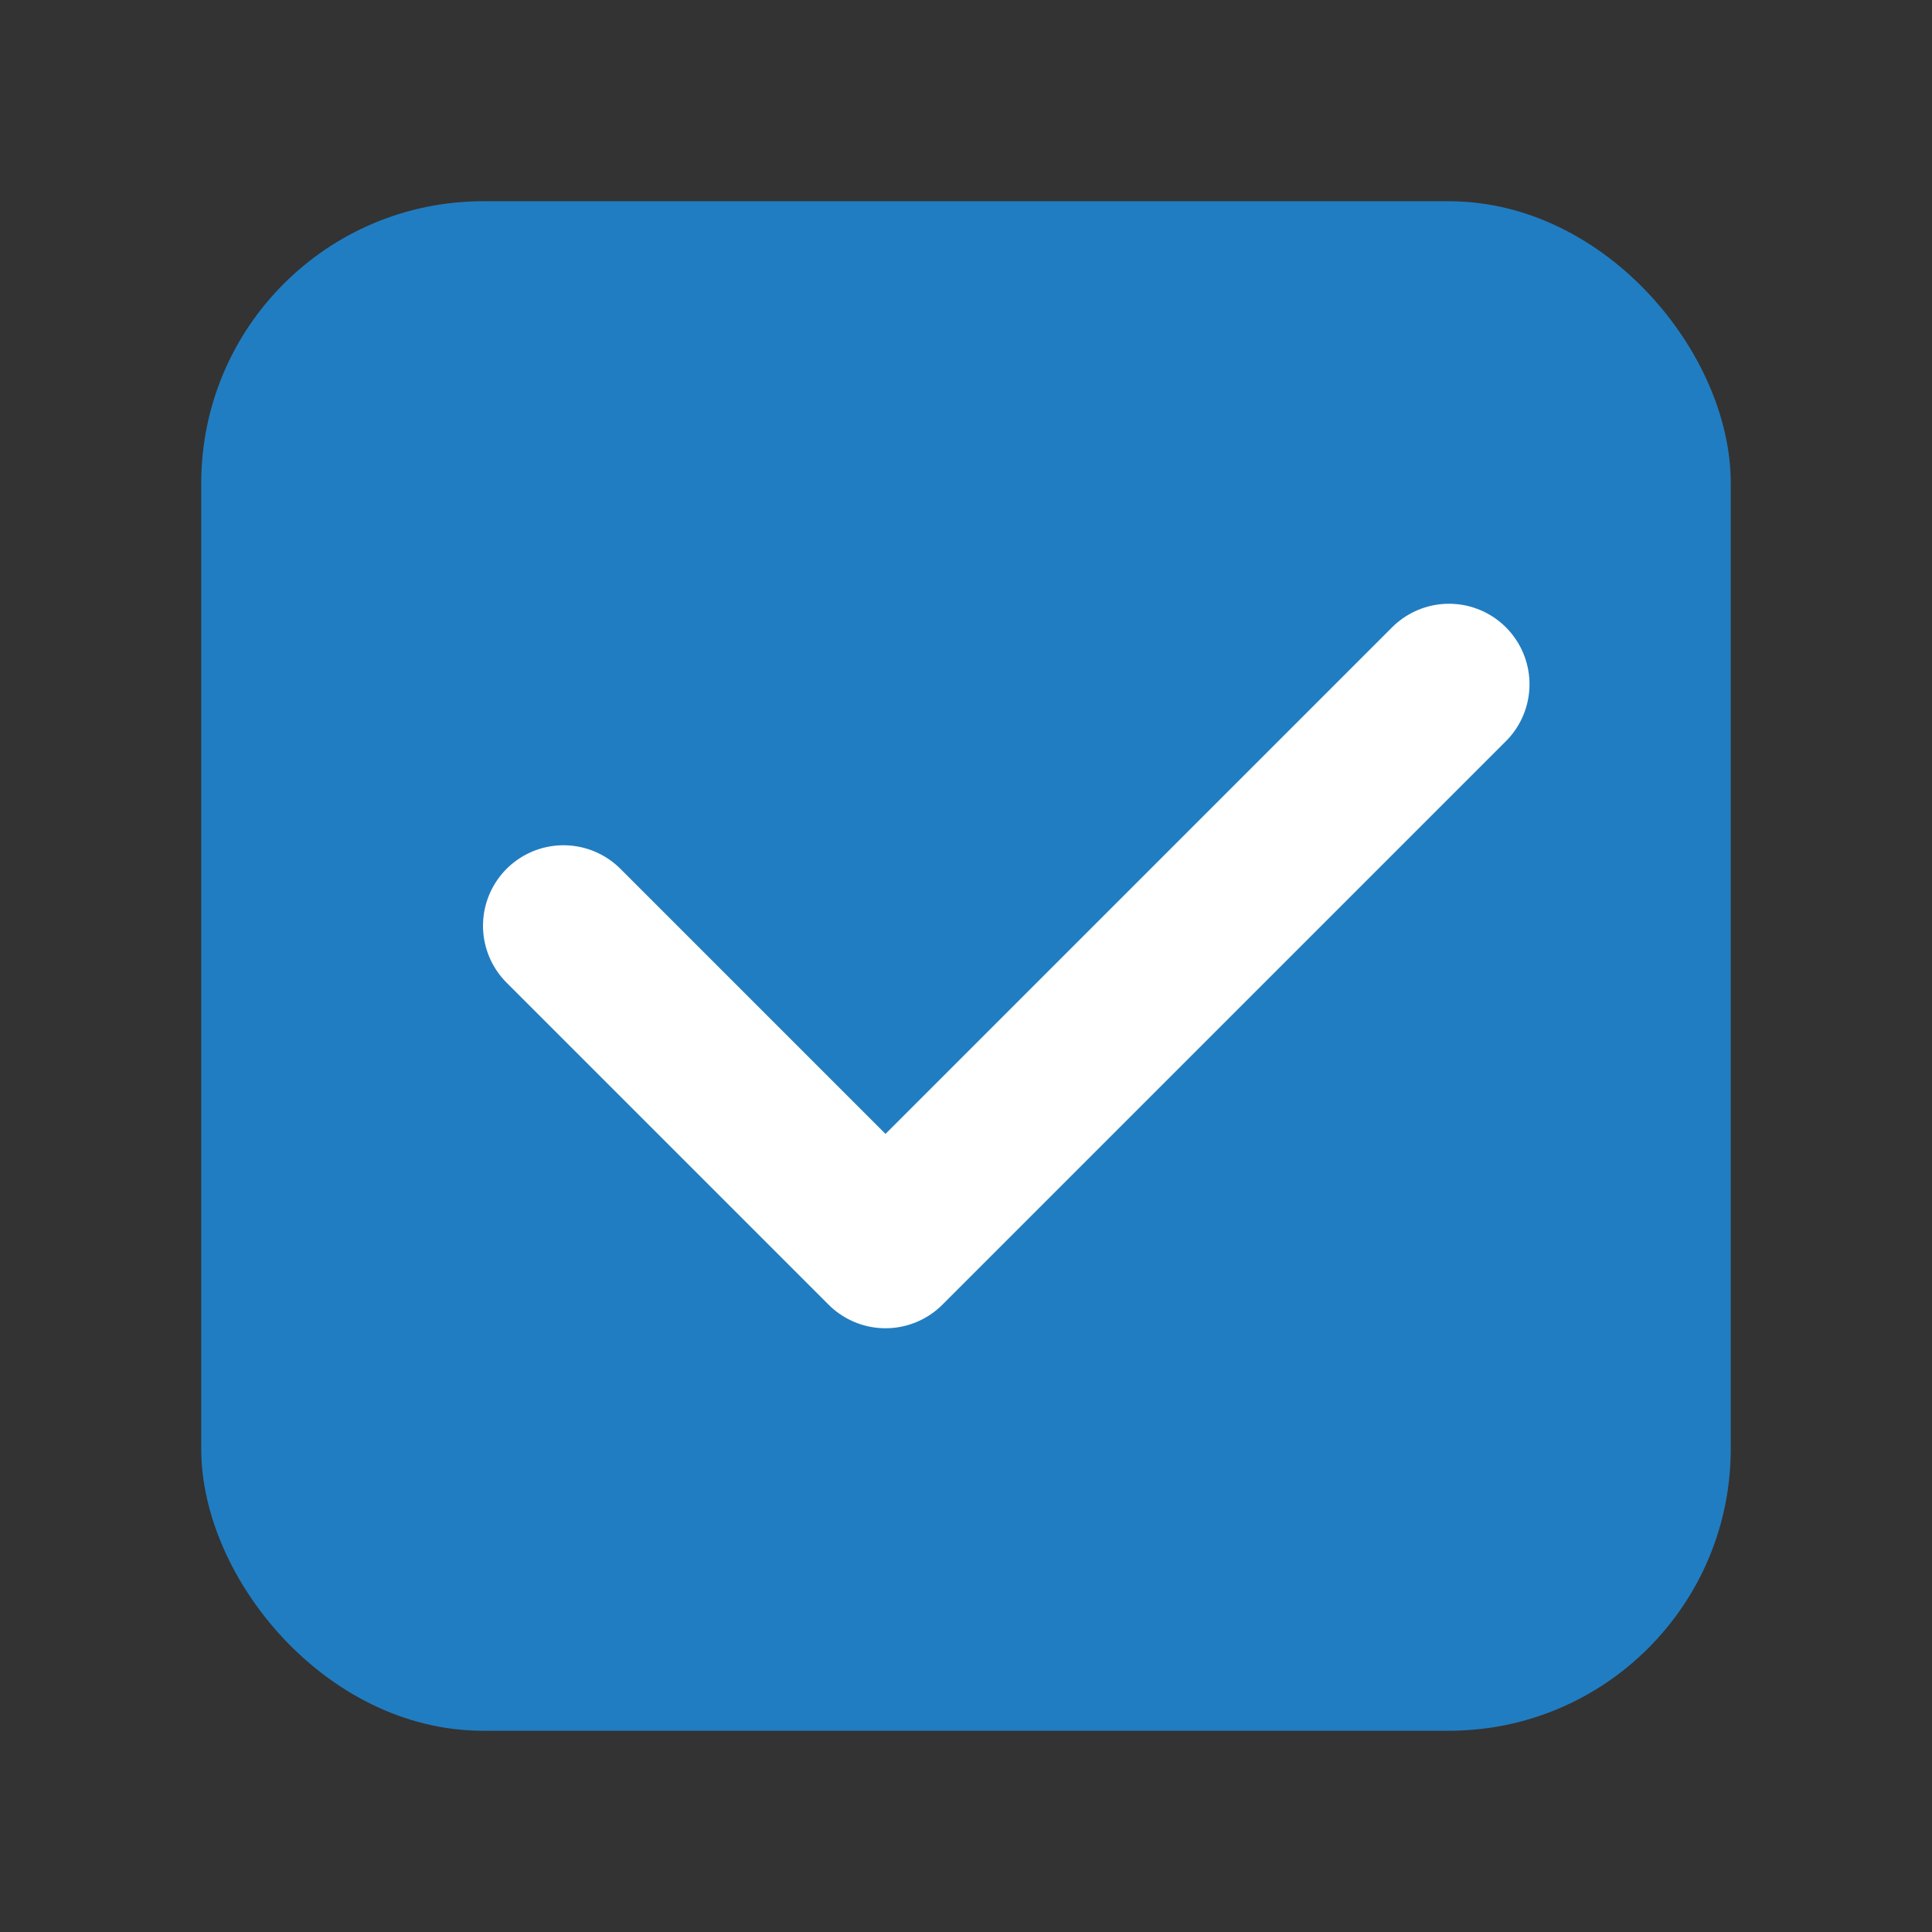 <svg width="24" height="24" viewBox="0 0 24 24" fill="none" xmlns="http://www.w3.org/2000/svg">
<rect x="0" y="0" width="24" height="24" fill="#333333" stroke="none"/>
<rect x="3" y="3" width="18" height="18" rx="3" fill="#217DC1" stroke="#217DC1" stroke-linecap="round" stroke-linejoin="round"/>
<path d="M7 11.5L11 15.5L18 8.5" stroke="white" stroke-width="2" stroke-linecap="round" stroke-linejoin="round"/>
</svg>
